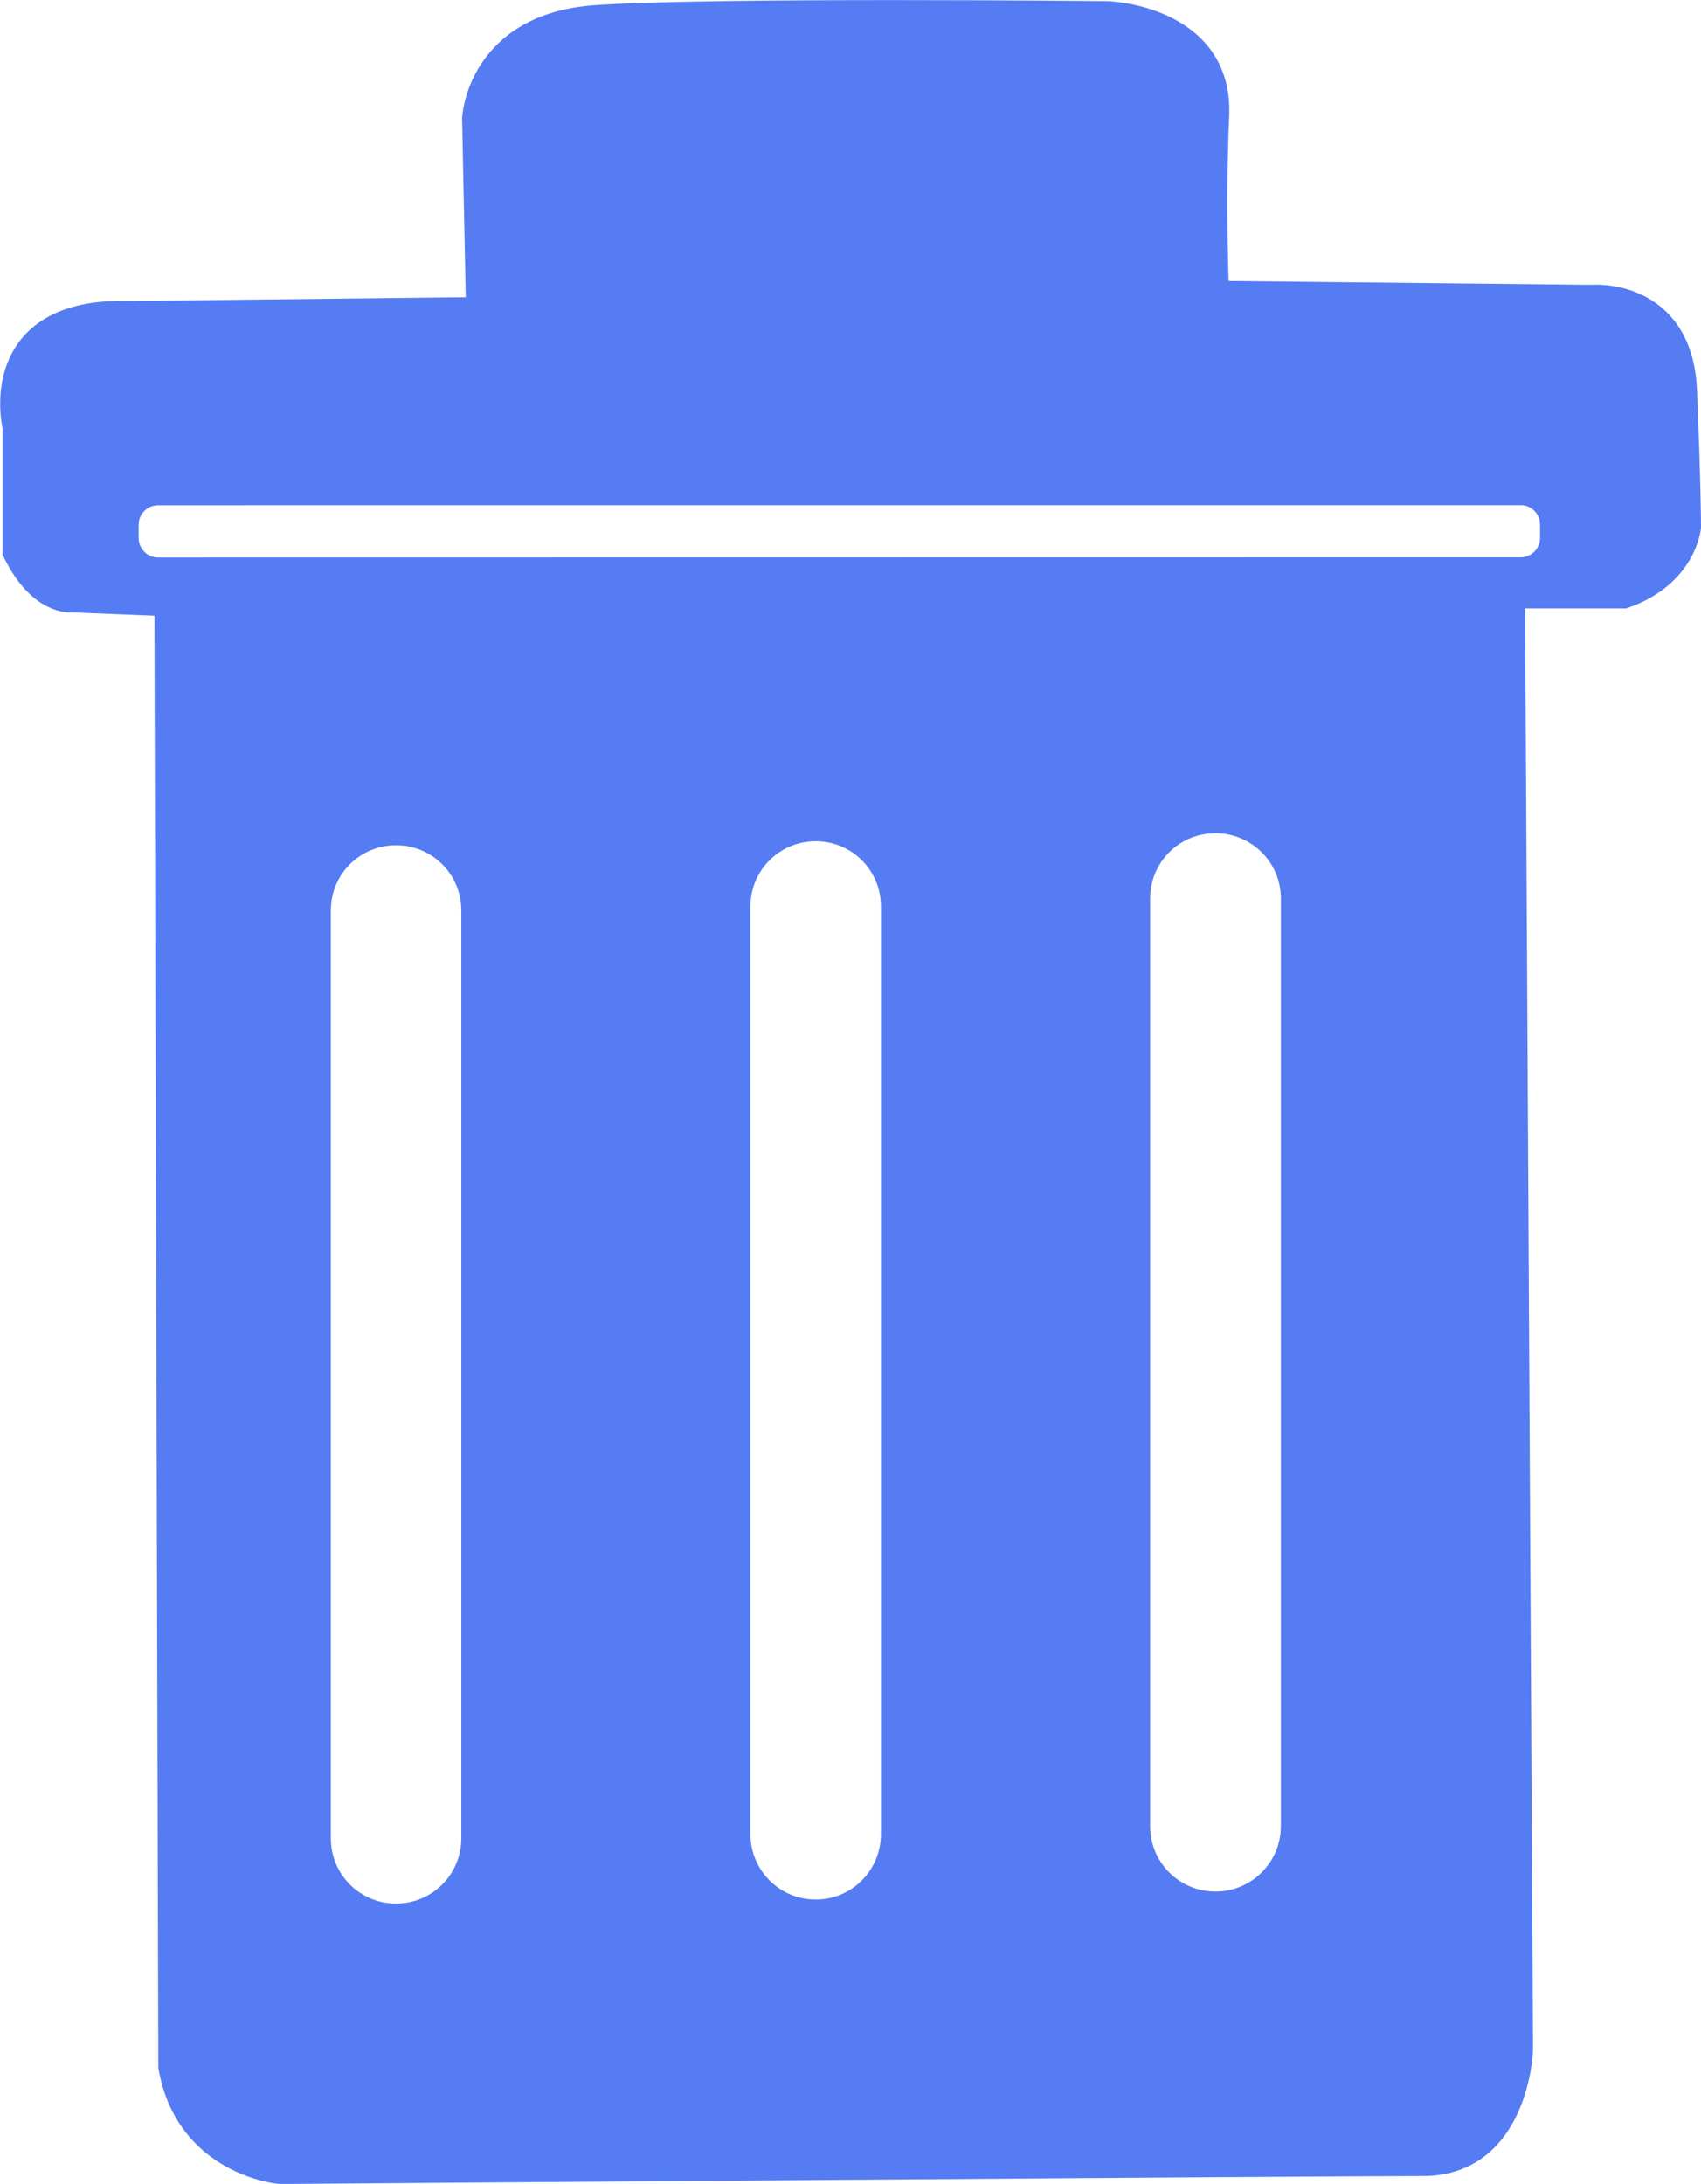<?xml version="1.0" encoding="UTF-8" standalone="no"?>
<svg
   xmlns:dc="http://purl.org/dc/elements/1.1/"
   xmlns:cc="http://creativecommons.org/ns#"
   xmlns:rdf="http://www.w3.org/1999/02/22-rdf-syntax-ns#"
   xmlns:svg="http://www.w3.org/2000/svg"
   xmlns="http://www.w3.org/2000/svg"
   xmlns:sodipodi="http://sodipodi.sourceforge.net/DTD/sodipodi-0.dtd"
   xmlns:inkscape="http://www.inkscape.org/namespaces/inkscape"
   inkscape:version="1.0 (4035a4fb49, 2020-05-01)"
   height="24.549"
   width="19.126"
   sodipodi:docname="ico-lixeira.svg"
   xml:space="preserve"
   viewBox="0 0 19.126 24.549"
   y="0px"
   x="0px"
   id="Capa_1"
   version="1.1"><defs
   id="defs1268">
	
	
	
	
</defs><sodipodi:namedview
   inkscape:current-layer="Capa_1"
   inkscape:window-maximized="1"
   inkscape:window-y="-8"
   inkscape:window-x="-8"
   inkscape:cy="12.733066"
   inkscape:cx="-4.4734391"
   inkscape:zoom="11.124103"
   showgrid="false"
   id="namedview1266"
   inkscape:window-height="705"
   inkscape:window-width="1360"
   inkscape:pageshadow="2"
   inkscape:pageopacity="0"
   guidetolerance="10"
   gridtolerance="10"
   objecttolerance="10"
   borderopacity="1"
   bordercolor="#666666"
   pagecolor="#ffffff"
   inkscape:document-rotation="0" />

<g
   id="g1235"
   transform="translate(-1.076,-0.957)">
</g>
<g
   id="g1237"
   transform="translate(-1.076,-0.957)">
</g>
<g
   id="g1239"
   transform="translate(-1.076,-0.957)">
</g>
<g
   id="g1241"
   transform="translate(-1.076,-0.957)">
</g>
<g
   id="g1243"
   transform="translate(-1.076,-0.957)">
</g>
<g
   id="g1245"
   transform="translate(-1.076,-0.957)">
</g>
<g
   id="g1247"
   transform="translate(-1.076,-0.957)">
</g>
<g
   id="g1249"
   transform="translate(-1.076,-0.957)">
</g>
<g
   id="g1251"
   transform="translate(-1.076,-0.957)">
</g>
<g
   id="g1253"
   transform="translate(-1.076,-0.957)">
</g>
<g
   id="g1255"
   transform="translate(-1.076,-0.957)">
</g>
<g
   id="g1257"
   transform="translate(-1.076,-0.957)">
</g>
<g
   id="g1259"
   transform="translate(-1.076,-0.957)">
</g>
<g
   id="g1261"
   transform="translate(-1.076,-0.957)">
</g>
<g
   id="g1263"
   transform="translate(-1.076,-0.957)">
</g>
<path
   id="path4051"
   style="fill:#557cf2;stroke:#557cf2;stroke-width:0.4;stroke-linecap:butt;stroke-linejoin:miter;stroke-miterlimit:4;stroke-dasharray:none;stroke-opacity:1;fill-opacity:1"
   d="M 10.049 0.201 C 8.768 0.201 7.328 0.213 6.699 0.258 C 5.441 0.348 5.396 1.336 5.396 1.336 L 5.441 3.539 L 1.441 3.584 C -0.087 3.539 0.229 4.797 0.229 4.797 L 0.229 6.189 C 0.498 6.729 0.812 6.684 0.812 6.684 L 1.936 6.729 L 1.98 23.225 C 2.16 24.258 3.148 24.35 3.148 24.35 C 3.148 24.35 15.015 24.26 16.004 24.26 C 16.993 24.26 17.037 23.045 17.037 23.045 L 16.947 6.639 L 18.252 6.639 C 18.881 6.414 18.926 5.92 18.926 5.92 C 18.926 5.92 18.926 5.471 18.881 4.393 C 18.836 3.314 17.893 3.402 17.893 3.402 L 13.621 3.357 C 13.621 3.357 13.576 2.325 13.621 1.291 C 13.666 0.257 12.453 0.213 12.453 0.213 C 12.453 0.213 11.33 0.201 10.049 0.201 z M 17.098 5.479 C 17.329 5.478 17.515 5.665 17.516 5.896 L 17.516 6.047 C 17.516 6.278 17.329 6.465 17.098 6.465 L 1.777 6.467 C 1.546 6.467 1.36 6.28 1.359 6.049 L 1.359 5.898 C 1.359 5.667 1.546 5.481 1.777 5.48 L 17.098 5.479 z M 13.666 9.166 C 14.183 9.166 14.602 9.582 14.602 10.1 L 14.602 20.527 C 14.602 21.045 14.183 21.463 13.666 21.463 C 13.149 21.463 12.732 21.045 12.732 20.527 L 12.732 10.1 C 12.732 9.582 13.149 9.166 13.666 9.166 z M 9.172 9.256 C 9.689 9.256 10.105 9.672 10.105 10.189 L 10.105 20.617 C 10.105 21.134 9.689 21.553 9.172 21.553 C 8.655 21.553 8.238 21.134 8.238 20.617 L 8.238 10.189 C 8.238 9.672 8.655 9.256 9.172 9.256 z M 4.453 9.301 C 4.97 9.301 5.387 9.717 5.387 10.234 L 5.387 20.664 C 5.387 21.181 4.97 21.598 4.453 21.598 C 3.936 21.598 3.52 21.181 3.52 20.664 L 3.52 10.234 C 3.52 9.717 3.936 9.301 4.453 9.301 z " /></svg>
